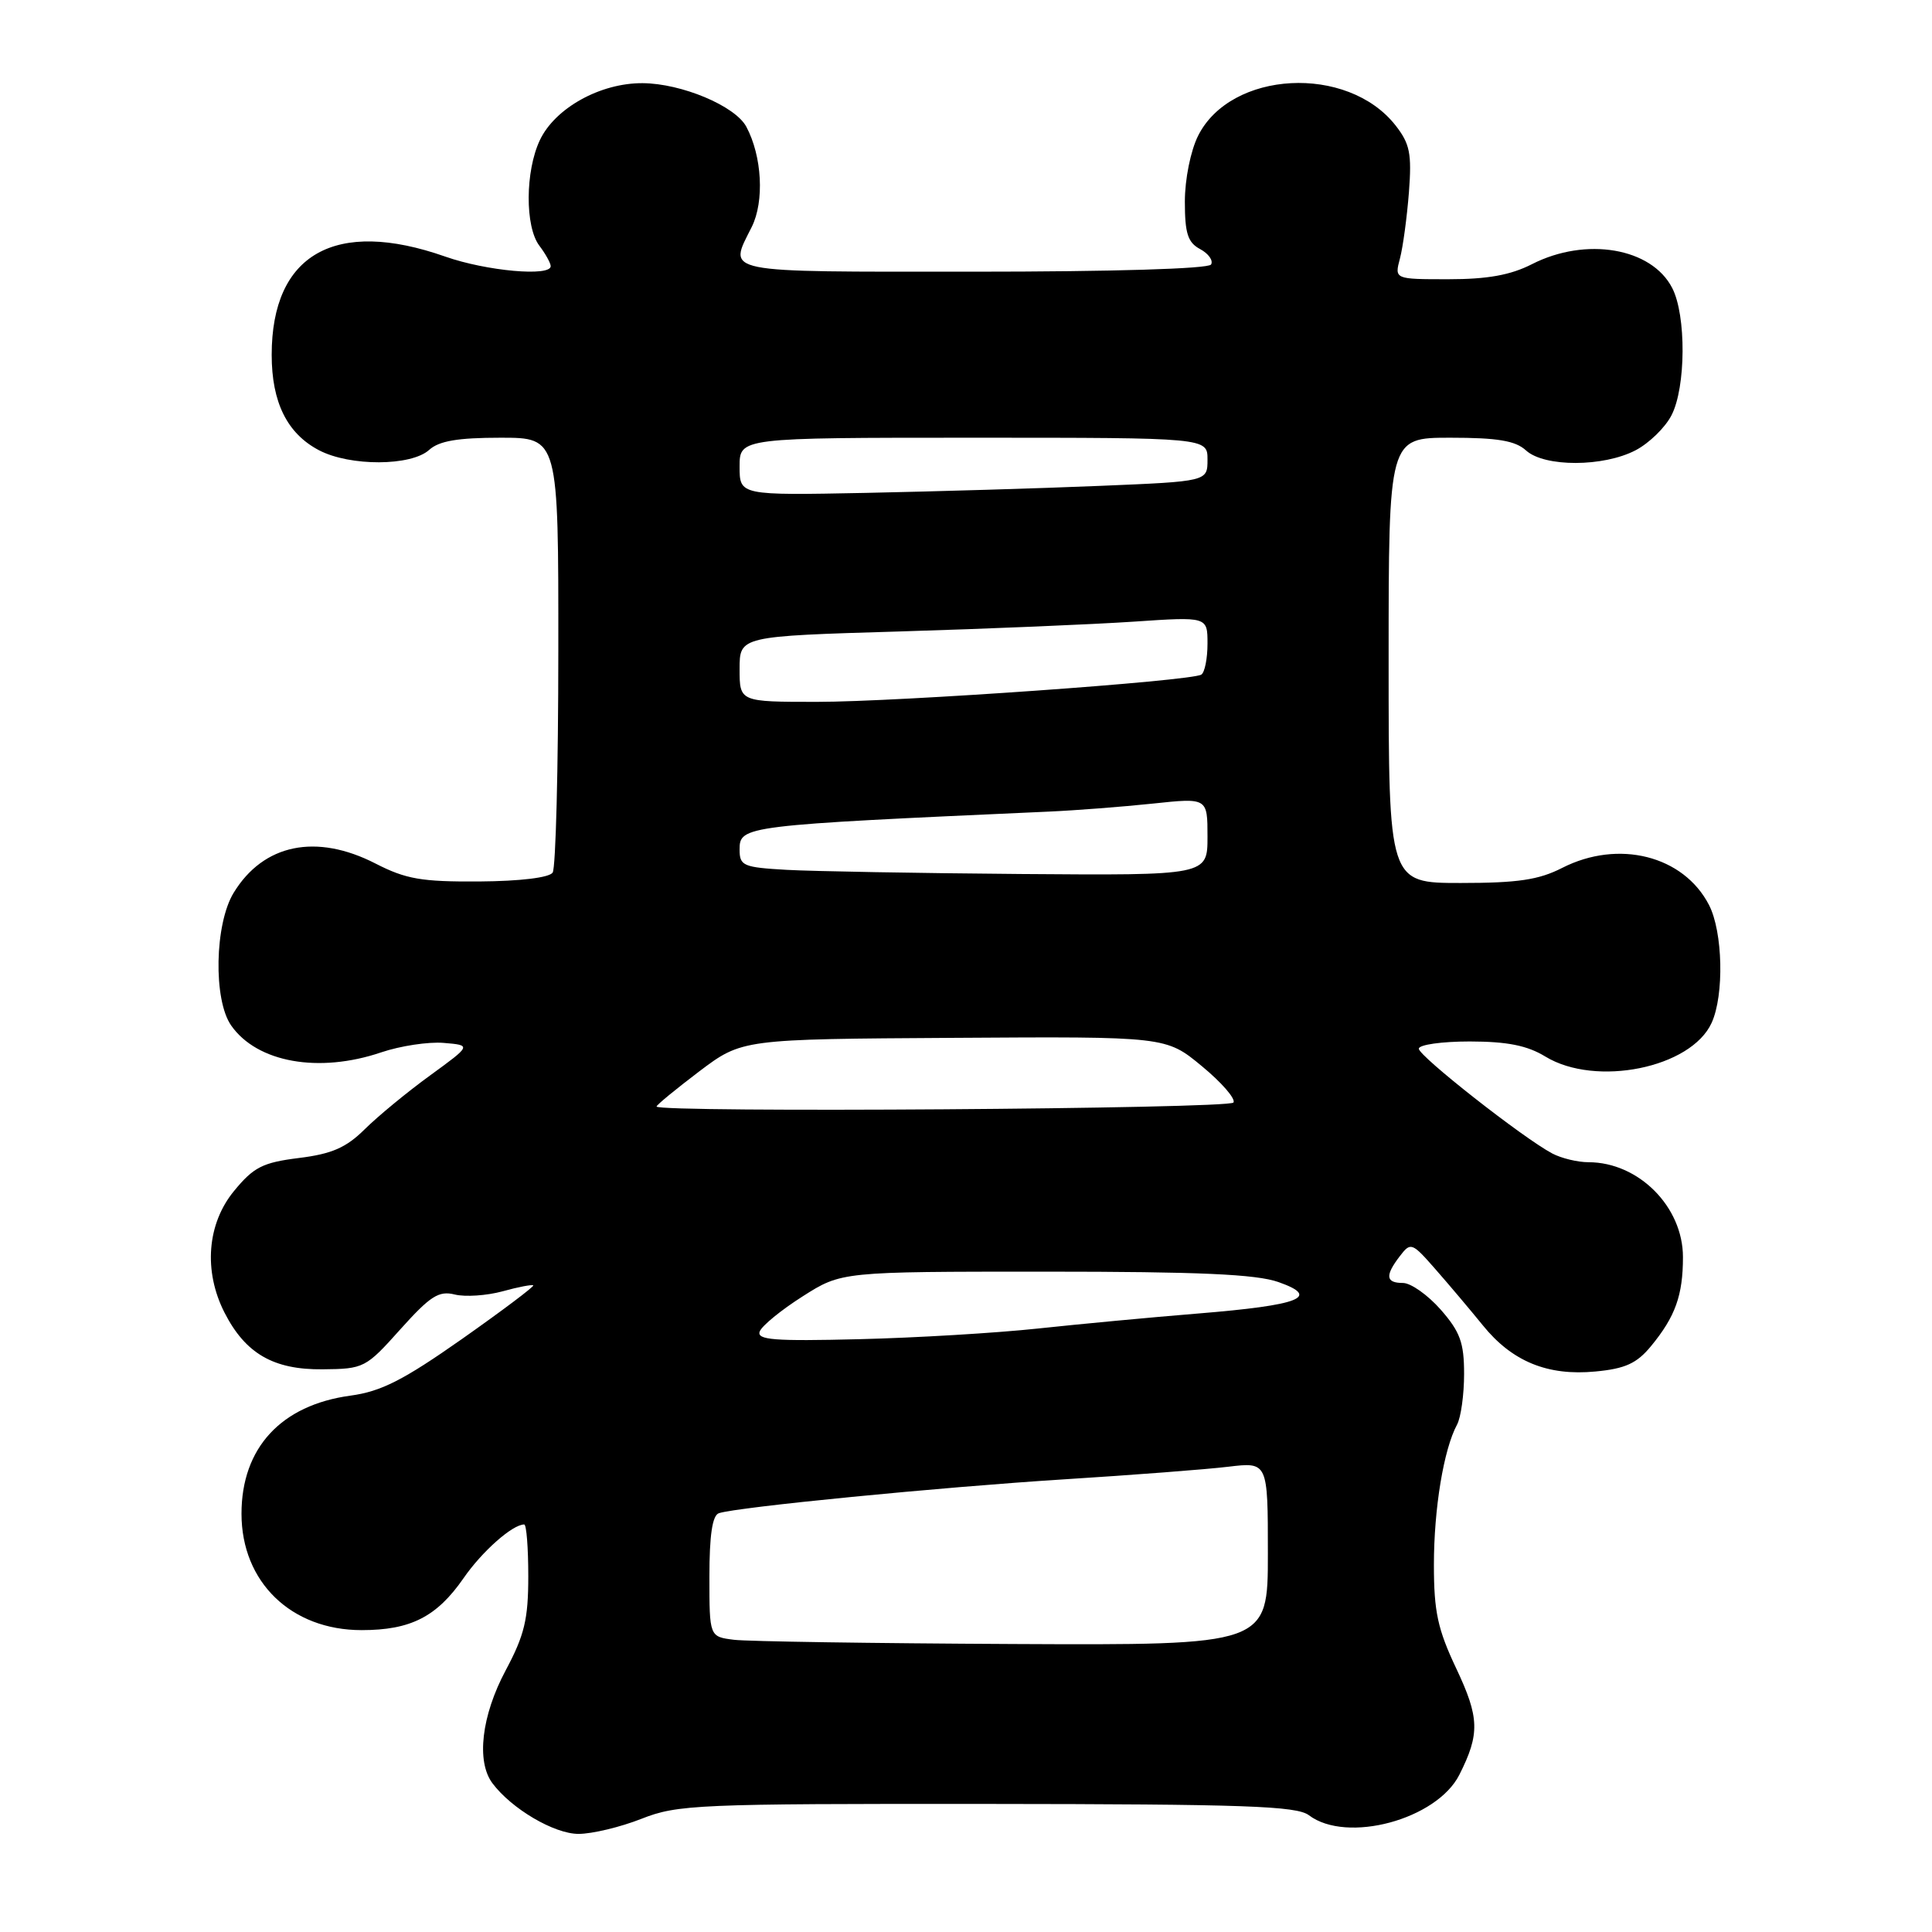 <?xml version="1.0" encoding="UTF-8" standalone="no"?>
<!DOCTYPE svg PUBLIC "-//W3C//DTD SVG 1.1//EN" "http://www.w3.org/Graphics/SVG/1.1/DTD/svg11.dtd" >
<svg xmlns="http://www.w3.org/2000/svg" xmlns:xlink="http://www.w3.org/1999/xlink" version="1.1" viewBox="0 0 256 256">
 <g >
 <path fill="currentColor"
d=" M 85.00 241.00 C 89.79 239.11 92.39 239.00 130.79 239.03 C 165.00 239.06 171.81 239.30 173.44 240.53 C 178.45 244.32 190.39 241.10 193.38 235.15 C 196.10 229.75 196.04 227.60 192.97 221.10 C 190.50 215.88 190.00 213.56 190.00 207.35 C 190.00 199.91 191.29 192.06 193.07 188.76 C 193.58 187.81 194.00 184.79 194.00 182.05 C 194.00 177.91 193.48 176.48 190.90 173.53 C 189.19 171.59 186.94 170.00 185.90 170.00 C 183.61 170.00 183.50 169.03 185.49 166.44 C 186.93 164.56 187.09 164.62 190.24 168.22 C 192.03 170.26 194.84 173.59 196.48 175.61 C 200.36 180.41 205.07 182.34 211.41 181.73 C 215.35 181.36 216.88 180.66 218.76 178.38 C 221.99 174.46 223.00 171.64 223.00 166.57 C 223.00 159.90 217.12 154.00 210.48 154.00 C 209.05 154.00 206.89 153.48 205.68 152.84 C 201.81 150.79 188.00 139.94 188.00 138.96 C 188.00 138.43 191.04 138.00 194.75 138.00 C 199.73 138.01 202.36 138.53 204.77 140.00 C 211.45 144.07 224.08 141.51 226.80 135.53 C 228.48 131.85 228.29 123.47 226.45 119.91 C 223.07 113.37 214.46 111.20 207.00 115.00 C 203.89 116.59 201.11 117.00 193.54 117.00 C 184.00 117.00 184.00 117.00 184.00 87.50 C 184.00 58.00 184.00 58.00 192.17 58.00 C 198.44 58.00 200.78 58.39 202.21 59.69 C 204.66 61.91 212.47 61.89 216.73 59.66 C 218.51 58.73 220.65 56.65 221.48 55.03 C 223.40 51.33 223.45 41.77 221.57 38.15 C 218.83 32.83 210.14 31.36 203.00 35.00 C 200.16 36.45 197.11 37.00 191.92 37.00 C 184.77 37.00 184.77 37.00 185.50 34.25 C 185.90 32.74 186.43 28.79 186.69 25.48 C 187.08 20.34 186.82 19.05 184.91 16.61 C 178.54 8.51 163.08 9.34 158.75 18.00 C 157.76 19.99 157.00 23.75 157.00 26.71 C 157.00 30.93 157.39 32.14 159.03 33.01 C 160.14 33.61 160.79 34.53 160.47 35.05 C 160.12 35.62 147.40 36.00 128.94 36.00 C 95.10 36.00 96.51 36.29 99.61 30.07 C 101.30 26.68 100.98 20.69 98.89 16.79 C 97.41 14.03 90.30 11.05 85.14 11.02 C 79.54 10.99 73.55 14.32 71.54 18.56 C 69.59 22.67 69.55 30.03 71.47 32.56 C 72.28 33.63 72.95 34.84 72.97 35.25 C 73.03 36.69 64.46 35.92 59.00 34.00 C 44.44 28.88 36.00 33.66 36.00 47.02 C 36.00 53.31 38.05 57.45 42.27 59.66 C 46.38 61.81 54.48 61.78 56.87 59.61 C 58.19 58.42 60.67 58.00 66.33 58.00 C 74.00 58.00 74.00 58.00 73.98 86.25 C 73.98 101.79 73.64 115.00 73.23 115.62 C 72.79 116.29 68.94 116.76 63.50 116.80 C 55.85 116.85 53.79 116.49 49.77 114.43 C 41.90 110.39 34.91 111.83 30.96 118.30 C 28.44 122.43 28.25 132.49 30.63 135.88 C 34.06 140.79 42.25 142.25 50.52 139.44 C 53.04 138.59 56.76 138.02 58.79 138.19 C 62.48 138.50 62.48 138.50 56.99 142.50 C 53.97 144.69 50.08 147.90 48.34 149.62 C 45.87 152.07 43.98 152.90 39.61 153.44 C 34.80 154.04 33.61 154.65 31.02 157.80 C 27.44 162.14 26.94 168.42 29.75 173.93 C 32.52 179.36 36.24 181.51 42.75 181.44 C 48.22 181.39 48.47 181.26 53.05 176.14 C 57.02 171.72 58.14 171.00 60.26 171.53 C 61.64 171.87 64.48 171.68 66.58 171.11 C 68.67 170.53 70.51 170.18 70.66 170.32 C 70.80 170.47 66.56 173.66 61.22 177.42 C 53.43 182.89 50.50 184.38 46.43 184.93 C 37.24 186.18 32.00 191.86 32.00 200.58 C 32.00 209.63 38.58 216.00 47.92 216.00 C 54.41 216.00 57.87 214.24 61.42 209.12 C 63.87 205.57 67.91 202.00 69.46 202.00 C 69.76 202.00 70.00 205.09 70.00 208.86 C 70.00 214.56 69.50 216.66 67.00 221.34 C 63.80 227.34 63.09 233.40 65.25 236.29 C 67.79 239.68 73.43 243.00 76.66 243.00 C 78.46 243.00 82.21 242.10 85.00 241.00 Z  M 97.25 217.28 C 94.00 216.87 94.00 216.87 94.00 208.91 C 94.00 203.43 94.39 200.80 95.25 200.51 C 97.62 199.70 124.53 197.06 141.00 196.02 C 150.07 195.45 159.86 194.70 162.75 194.35 C 168.00 193.72 168.00 193.72 168.00 205.86 C 168.00 218.00 168.00 218.00 134.25 217.84 C 115.69 217.75 99.04 217.50 97.25 217.28 Z  M 100.67 176.42 C 100.96 175.67 103.51 173.58 106.35 171.78 C 111.50 168.50 111.50 168.50 138.50 168.50 C 158.87 168.50 166.46 168.84 169.40 169.88 C 175.05 171.87 172.31 172.94 158.72 174.05 C 152.55 174.55 143.00 175.45 137.50 176.04 C 132.00 176.63 121.34 177.27 113.82 177.45 C 102.56 177.73 100.24 177.55 100.67 176.42 Z  M 87.00 146.62 C 87.00 146.41 89.55 144.32 92.66 141.96 C 98.33 137.69 98.33 137.69 126.41 137.52 C 154.50 137.34 154.50 137.34 159.25 141.27 C 161.86 143.42 163.75 145.60 163.44 146.09 C 162.92 146.94 87.00 147.46 87.00 146.62 Z  M 104.25 115.26 C 98.47 114.93 98.00 114.73 98.00 112.57 C 98.00 109.42 98.49 109.36 139.00 107.54 C 142.57 107.38 148.76 106.90 152.75 106.48 C 160.00 105.71 160.00 105.71 160.00 110.86 C 160.00 116.00 160.00 116.00 135.25 115.81 C 121.64 115.70 107.69 115.45 104.25 115.26 Z  M 98.00 88.65 C 98.00 84.30 98.00 84.30 119.25 83.67 C 130.94 83.32 144.89 82.73 150.25 82.37 C 160.00 81.71 160.00 81.71 160.00 85.29 C 160.00 87.27 159.63 89.11 159.18 89.39 C 157.79 90.25 119.04 93.00 108.25 93.00 C 98.00 93.00 98.00 93.00 98.00 88.65 Z  M 98.00 61.82 C 98.00 58.00 98.00 58.00 129.00 58.00 C 160.00 58.00 160.00 58.00 160.00 60.90 C 160.00 63.79 160.00 63.79 145.75 64.38 C 137.91 64.71 123.96 65.12 114.75 65.31 C 98.00 65.64 98.00 65.64 98.00 61.82 Z "/>
</g>
</svg>